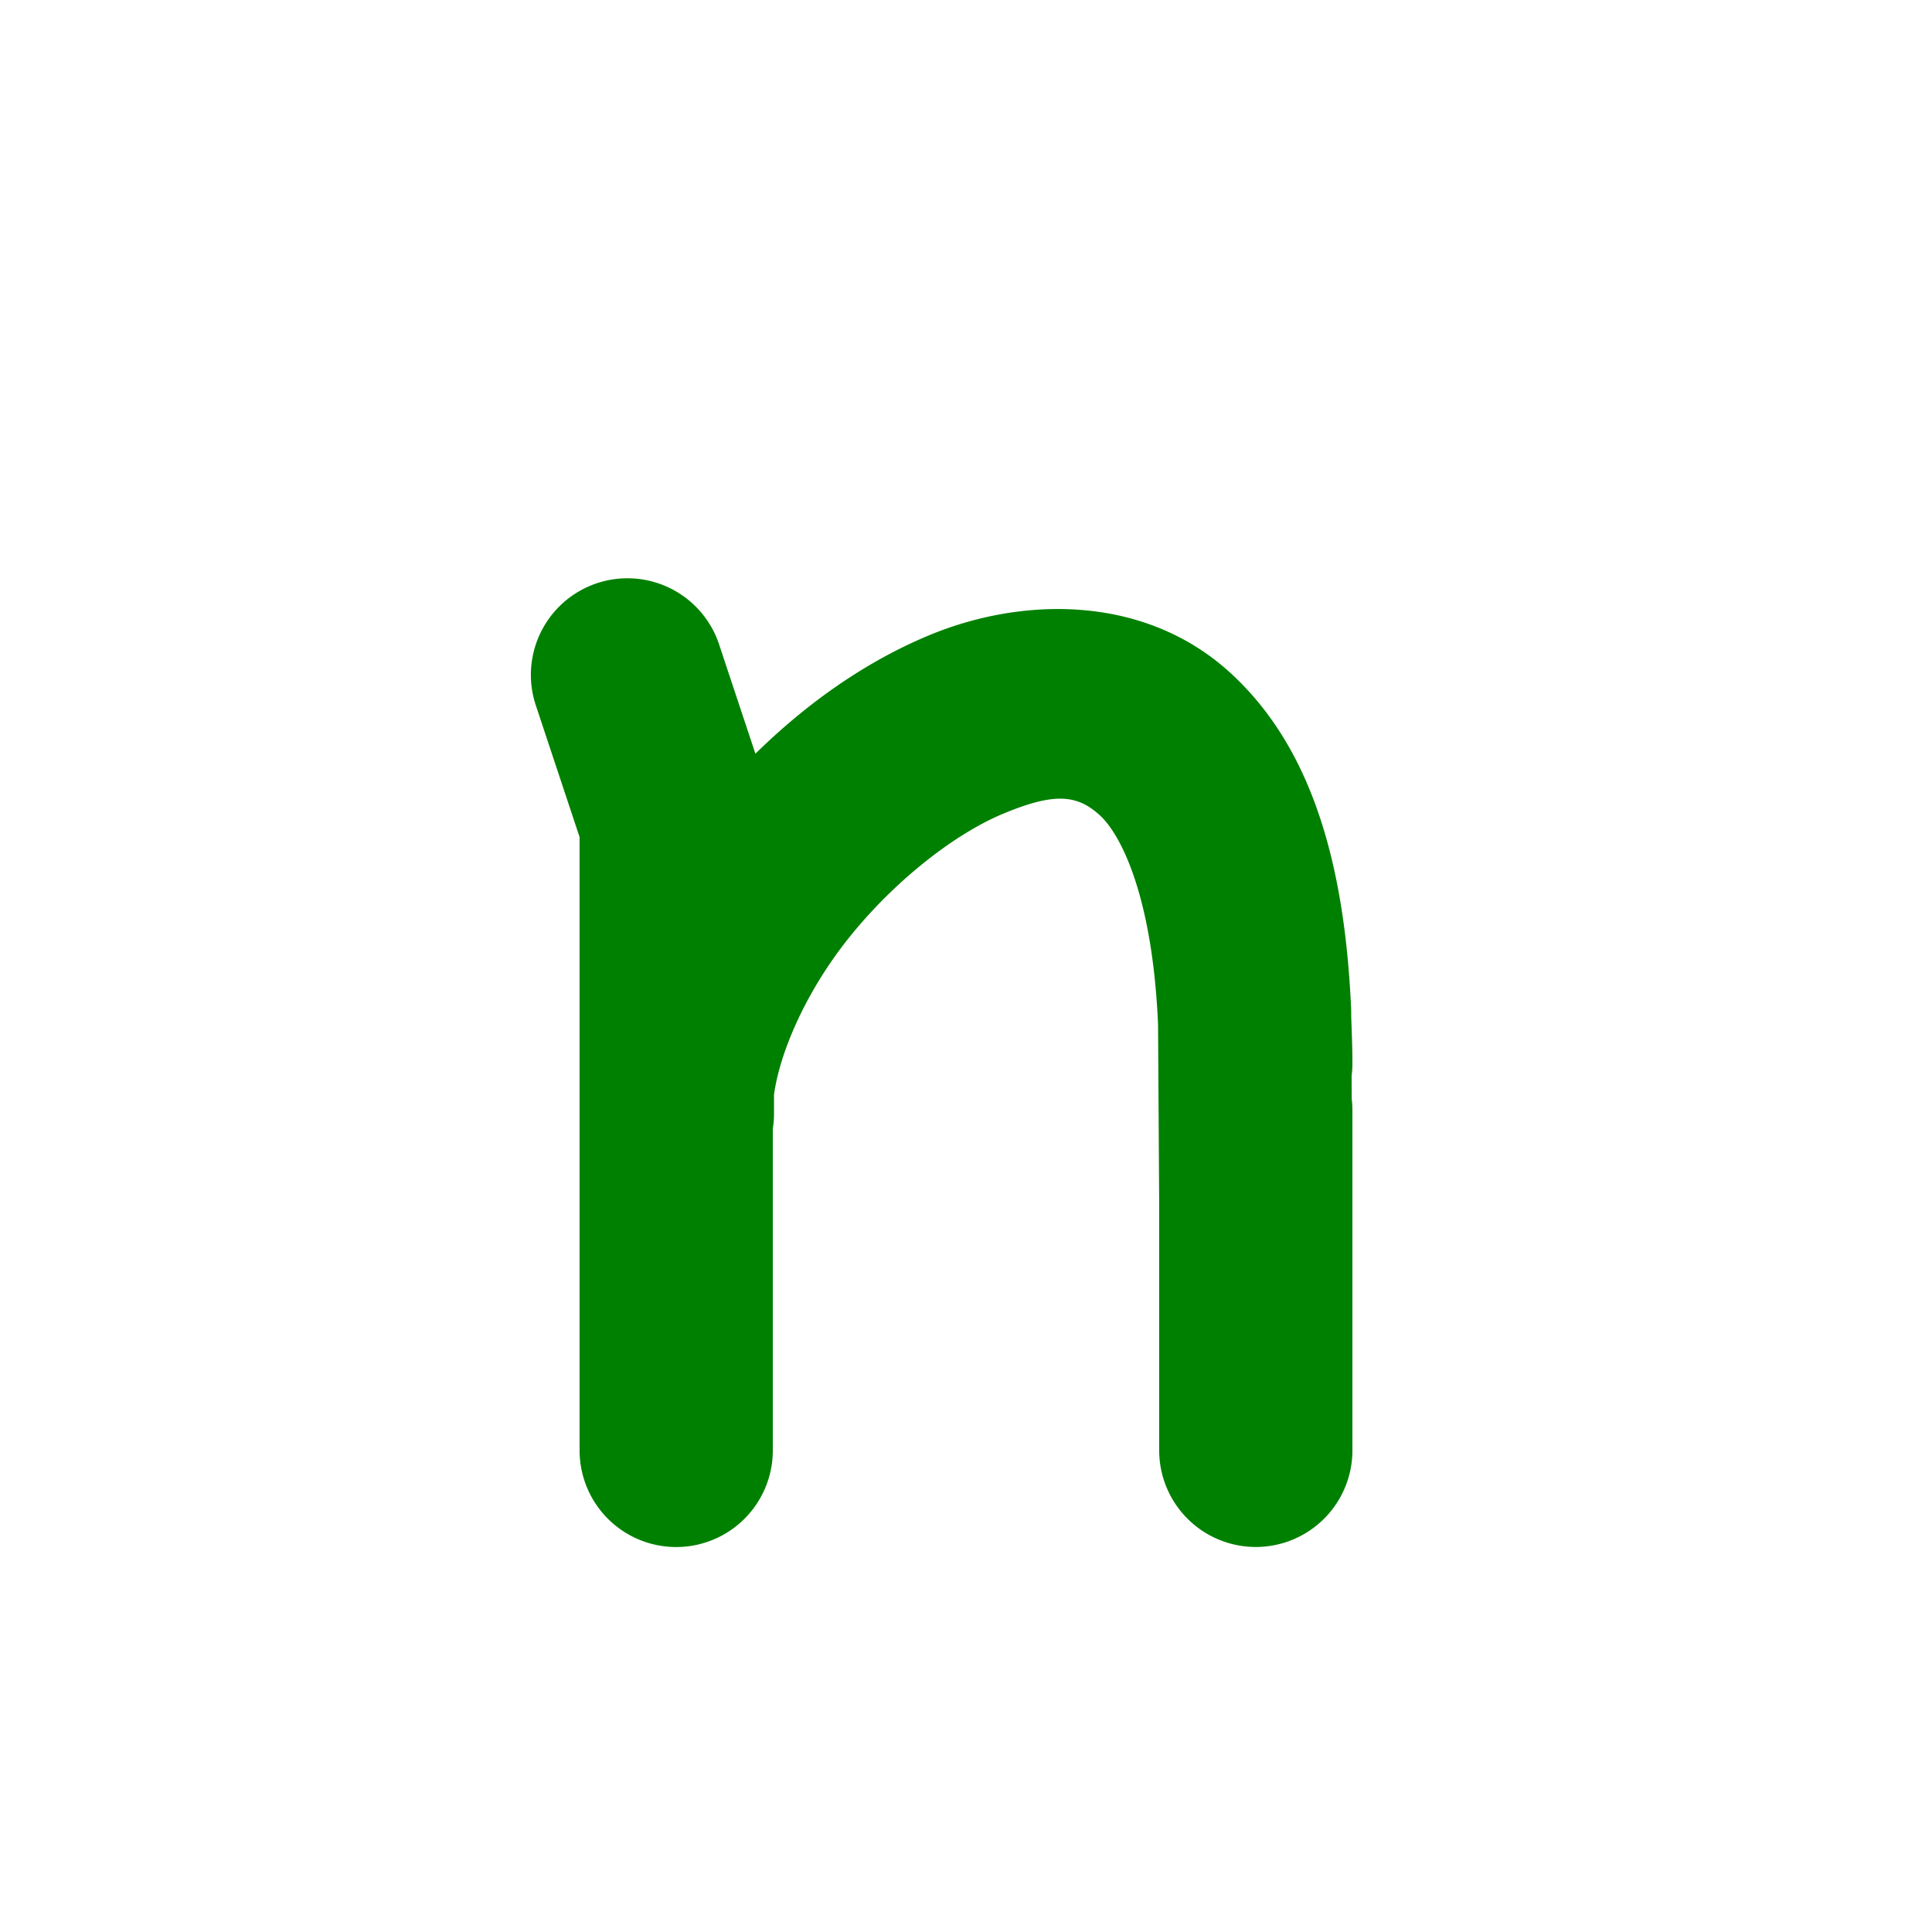 <?xml version="1.0" encoding="UTF-8" standalone="no"?>
<!-- Created with Inkscape (http://www.inkscape.org/) -->

<svg
   xmlns:dc="http://purl.org/dc/elements/1.1/"
   xmlns:cc="http://creativecommons.org/ns#"
   xmlns:rdf="http://www.w3.org/1999/02/22-rdf-syntax-ns#"
   xmlns:svg="http://www.w3.org/2000/svg"
   xmlns="http://www.w3.org/2000/svg"
   xmlns:sodipodi="http://sodipodi.sourceforge.net/DTD/sodipodi-0.dtd"
   xmlns:inkscape="http://www.inkscape.org/namespaces/inkscape"
   width="1000"
   height="1000"
   id="svg3785"
   version="1.1"
   inkscape:version="0.48.3.1 r9886"
   sodipodi:docname="n-proto.svg">
  <defs
     id="defs5498" />
  <sodipodi:namedview
     inkscape:window-height="744"
     inkscape:window-width="1317"
     inkscape:pageshadow="2"
     inkscape:pageopacity="0.0"
     borderopacity="1.0"
     bordercolor="#666666"
     pagecolor="#ffffff"
     id="base"
     showgrid="true"
     showguides="true"
     inkscape:guide-bbox="true"
     inkscape:zoom="0.64205296"
     inkscape:cx="533.38267"
     inkscape:cy="488.32925"
     inkscape:window-x="49"
     inkscape:window-y="24"
     inkscape:current-layer="g3954"
     inkscape:window-maximized="1">
    <sodipodi:guide
       orientation="horizontal"
       position="200"
       id="guide5596" />
    <inkscape:grid
       empspacing="4"
       visible="true"
       enabled="true"
       snapvisiblegridlinesonly="true"
       spacingx="25px"
       spacingy="25px"
       type="xygrid"
       id="grid3792" />
  </sodipodi:namedview>
  <g
     inkscape:label="Layer 1"
     inkscape:groupmode="layer"
     id="layer1">
    <g
       transform="translate(-25,-1127.362)"
       id="g3954"
       style="stroke-width:100;stroke-miterlimit:4;stroke-dasharray:none">
      <path
         style="font-size:medium;font-style:normal;font-variant:normal;font-weight:normal;font-stretch:normal;text-indent:0;text-align:start;text-decoration:none;line-height:normal;letter-spacing:normal;word-spacing:normal;text-transform:none;direction:ltr;block-progression:tb;writing-mode:lr-tb;text-anchor:start;baseline-shift:baseline;color:#000000;fill:#008000;fill-opacity:1;stroke:none;stroke-width:100;marker:none;visibility:visible;display:inline;overflow:visible;enable-background:accumulate;font-family:Sans;-inkscape-font-specification:Sans"
         d="m 348,1426.706 a 50.005,50.005 0 0 0 -45.438,66.406 l 22.438,67.562 0,141.719 0,175 a 50.005,50.005 0 1 0 100,0 l 0,-165.688 a 50.005,50.005 0 0 0 0.625,-8.625 l 0,-9.094 c 2.839,-20.999 15.457,-50.855 35.938,-77.594 23.406,-30.558 56.08,-56.77 82.656,-67.844 26.576,-11.073 38.319,-9.947 50.125,0.875 10.776,9.878 27.24,41.808 30.062,108.344 l 0.594,94.906 0,124.688 a 50.005,50.005 0 1 0 100,0 l 0,-125.312 0,-49.688 a 50.005,50.005 0 0 0 -0.344,-6.188 l -0.062,-11.938 A 50.005,50.005 0 0 0 725,1677.393 c 0,-8.27 -0.336,-16.036 -0.625,-23.875 l 0,-2.188 a 50.005,50.005 0 0 0 -0.125,-3.594 c -3.683,-78.919 -22.723,-135.712 -62.344,-172.031 -44.444,-40.741 -107.701,-39.645 -156.125,-19.469 -33.185,13.827 -63.415,35.353 -89.781,61.25 l -18.562,-55.875 A 50.005,50.005 0 0 0 348,1426.706 z"
         id="path2994"
         inkscape:connector-curvature="0" />
    </g>
  </g>
</svg>
